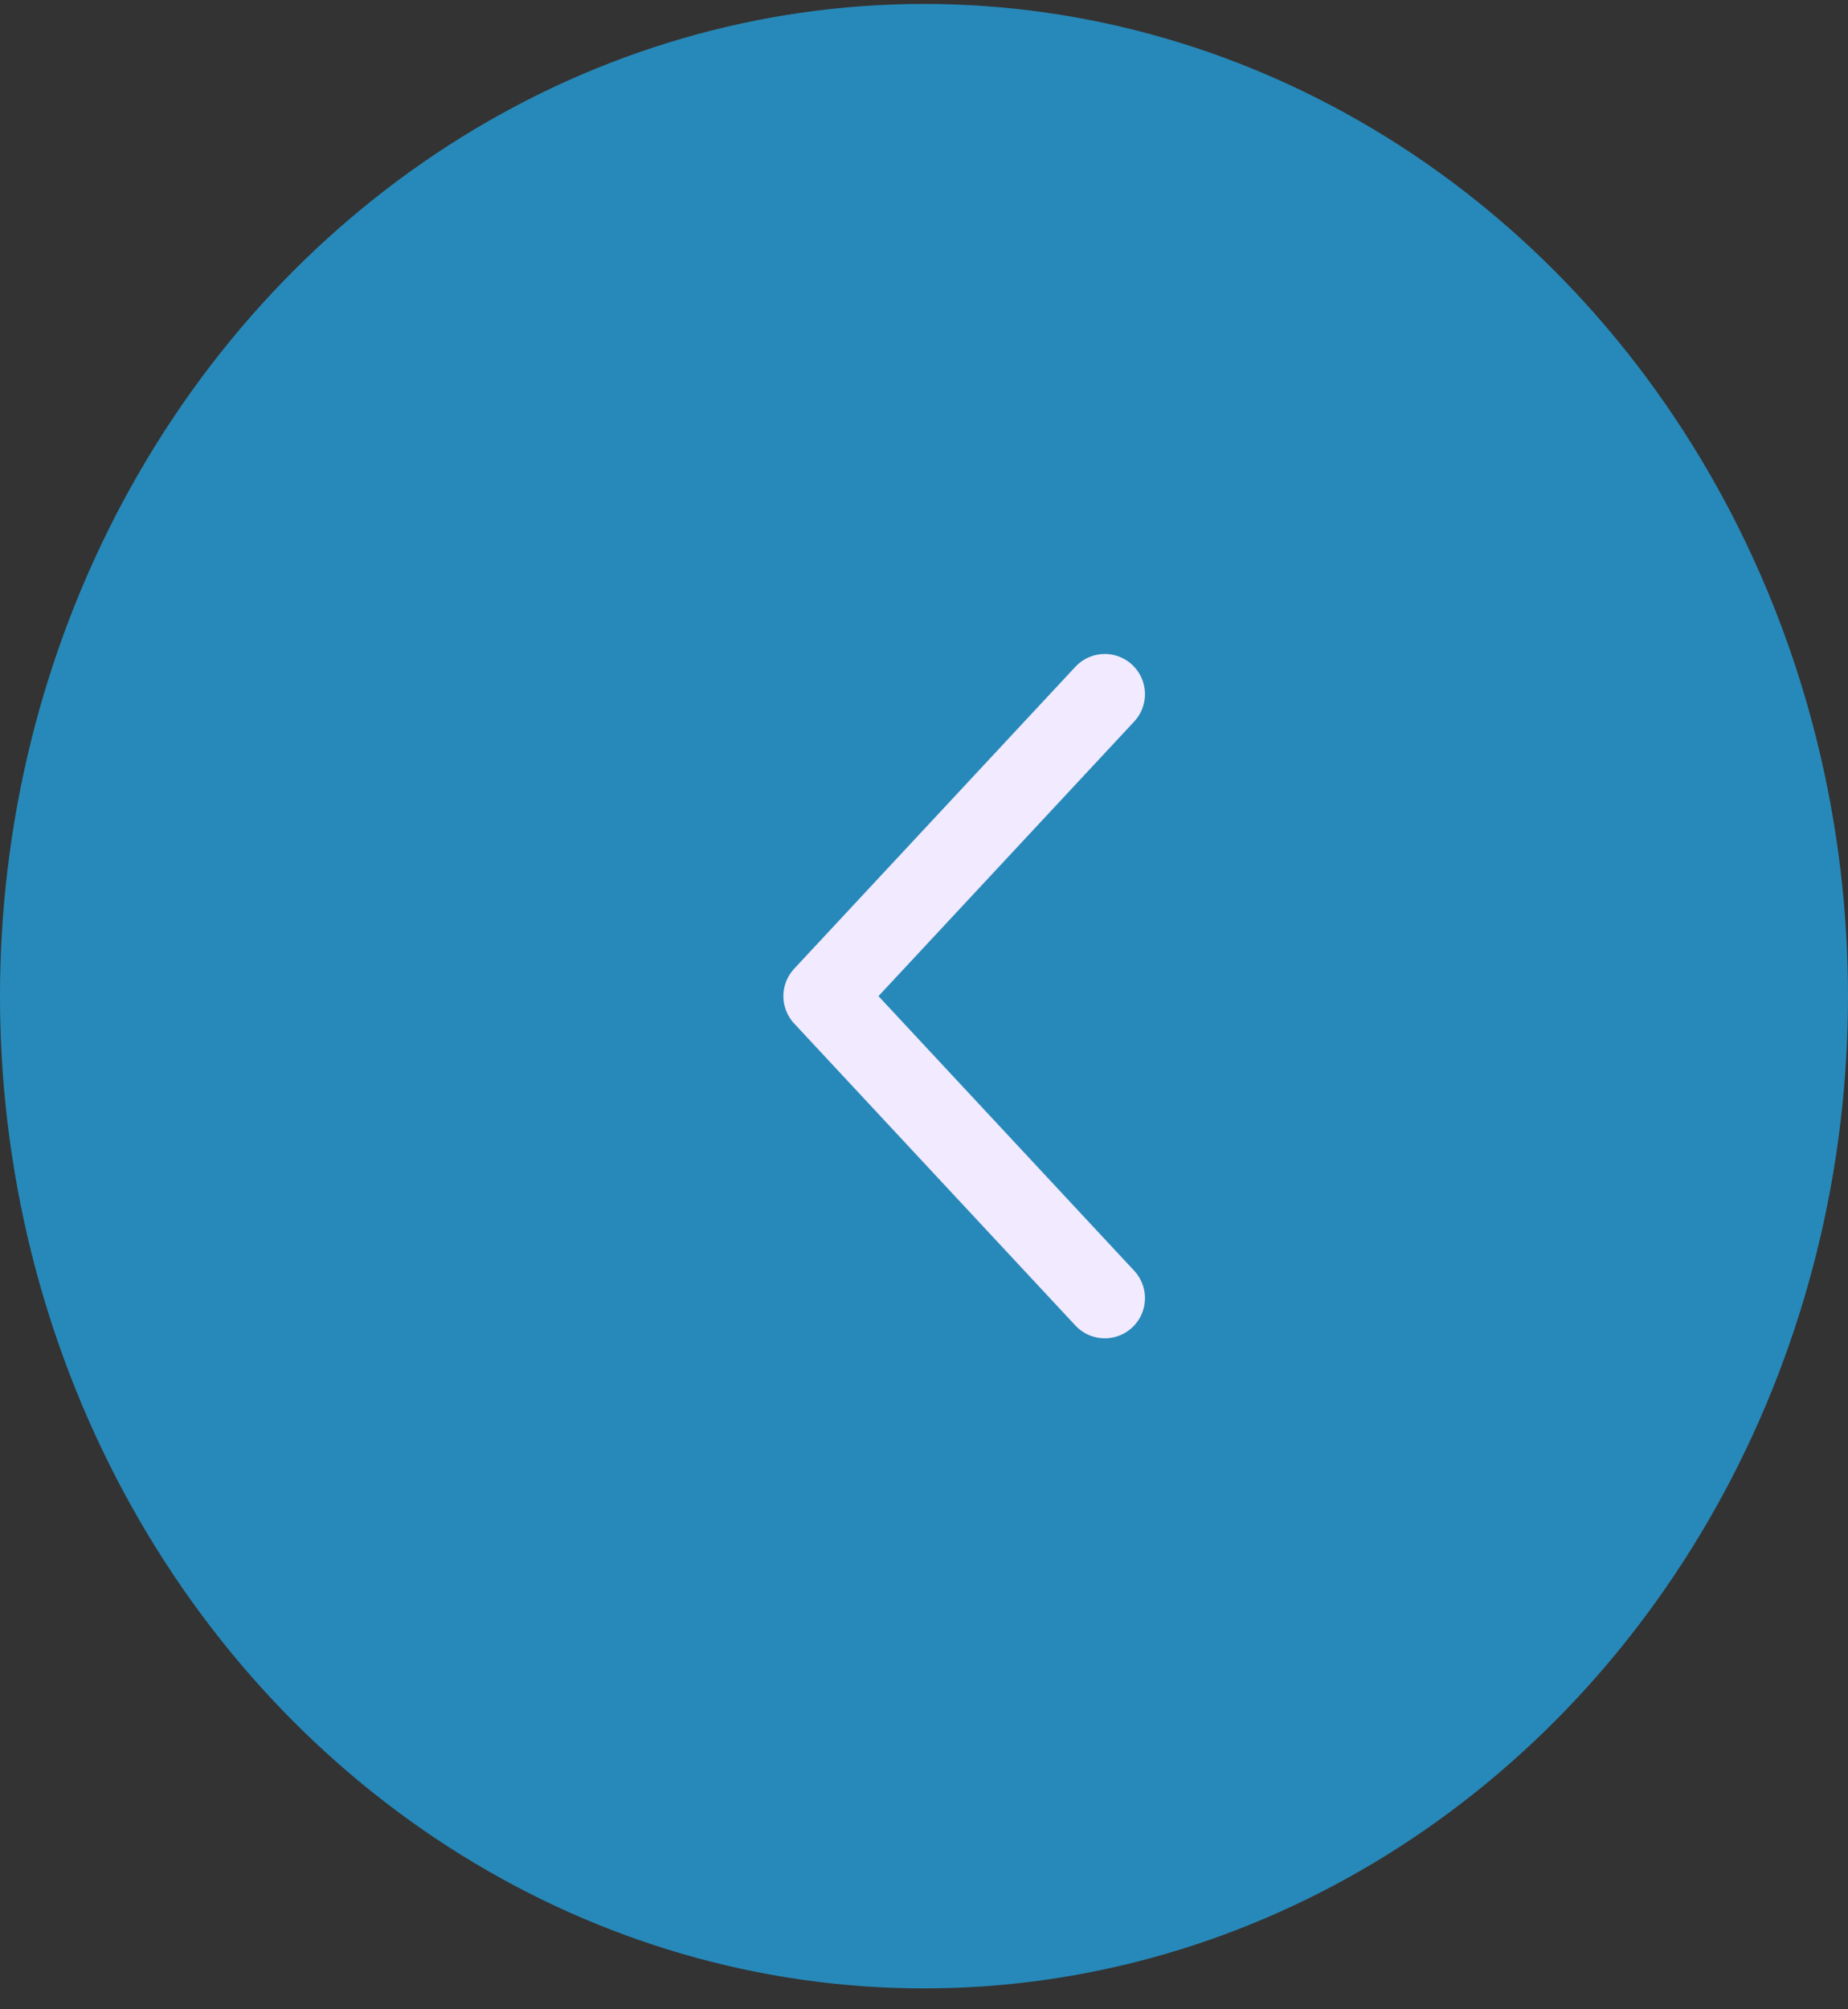 <svg width="46" height="50" viewBox="0 0 46 50" fill="none" xmlns="http://www.w3.org/2000/svg">
<rect x="0" y="0" width="46" height="50" fill="#333333" stroke="none"/>
<ellipse cx="24.691" cy="23" rx="24.691" ry="23" transform="matrix(-4.0718e-08 1 1 4.69249e-08 0 0.098)" fill="#2789B9"/>
<path d="M27.5 17.274L20.5 24.788L27.5 32.303" stroke="#F2EAFF" stroke-width="2" stroke-linecap="round" stroke-linejoin="round"/>
</svg>
